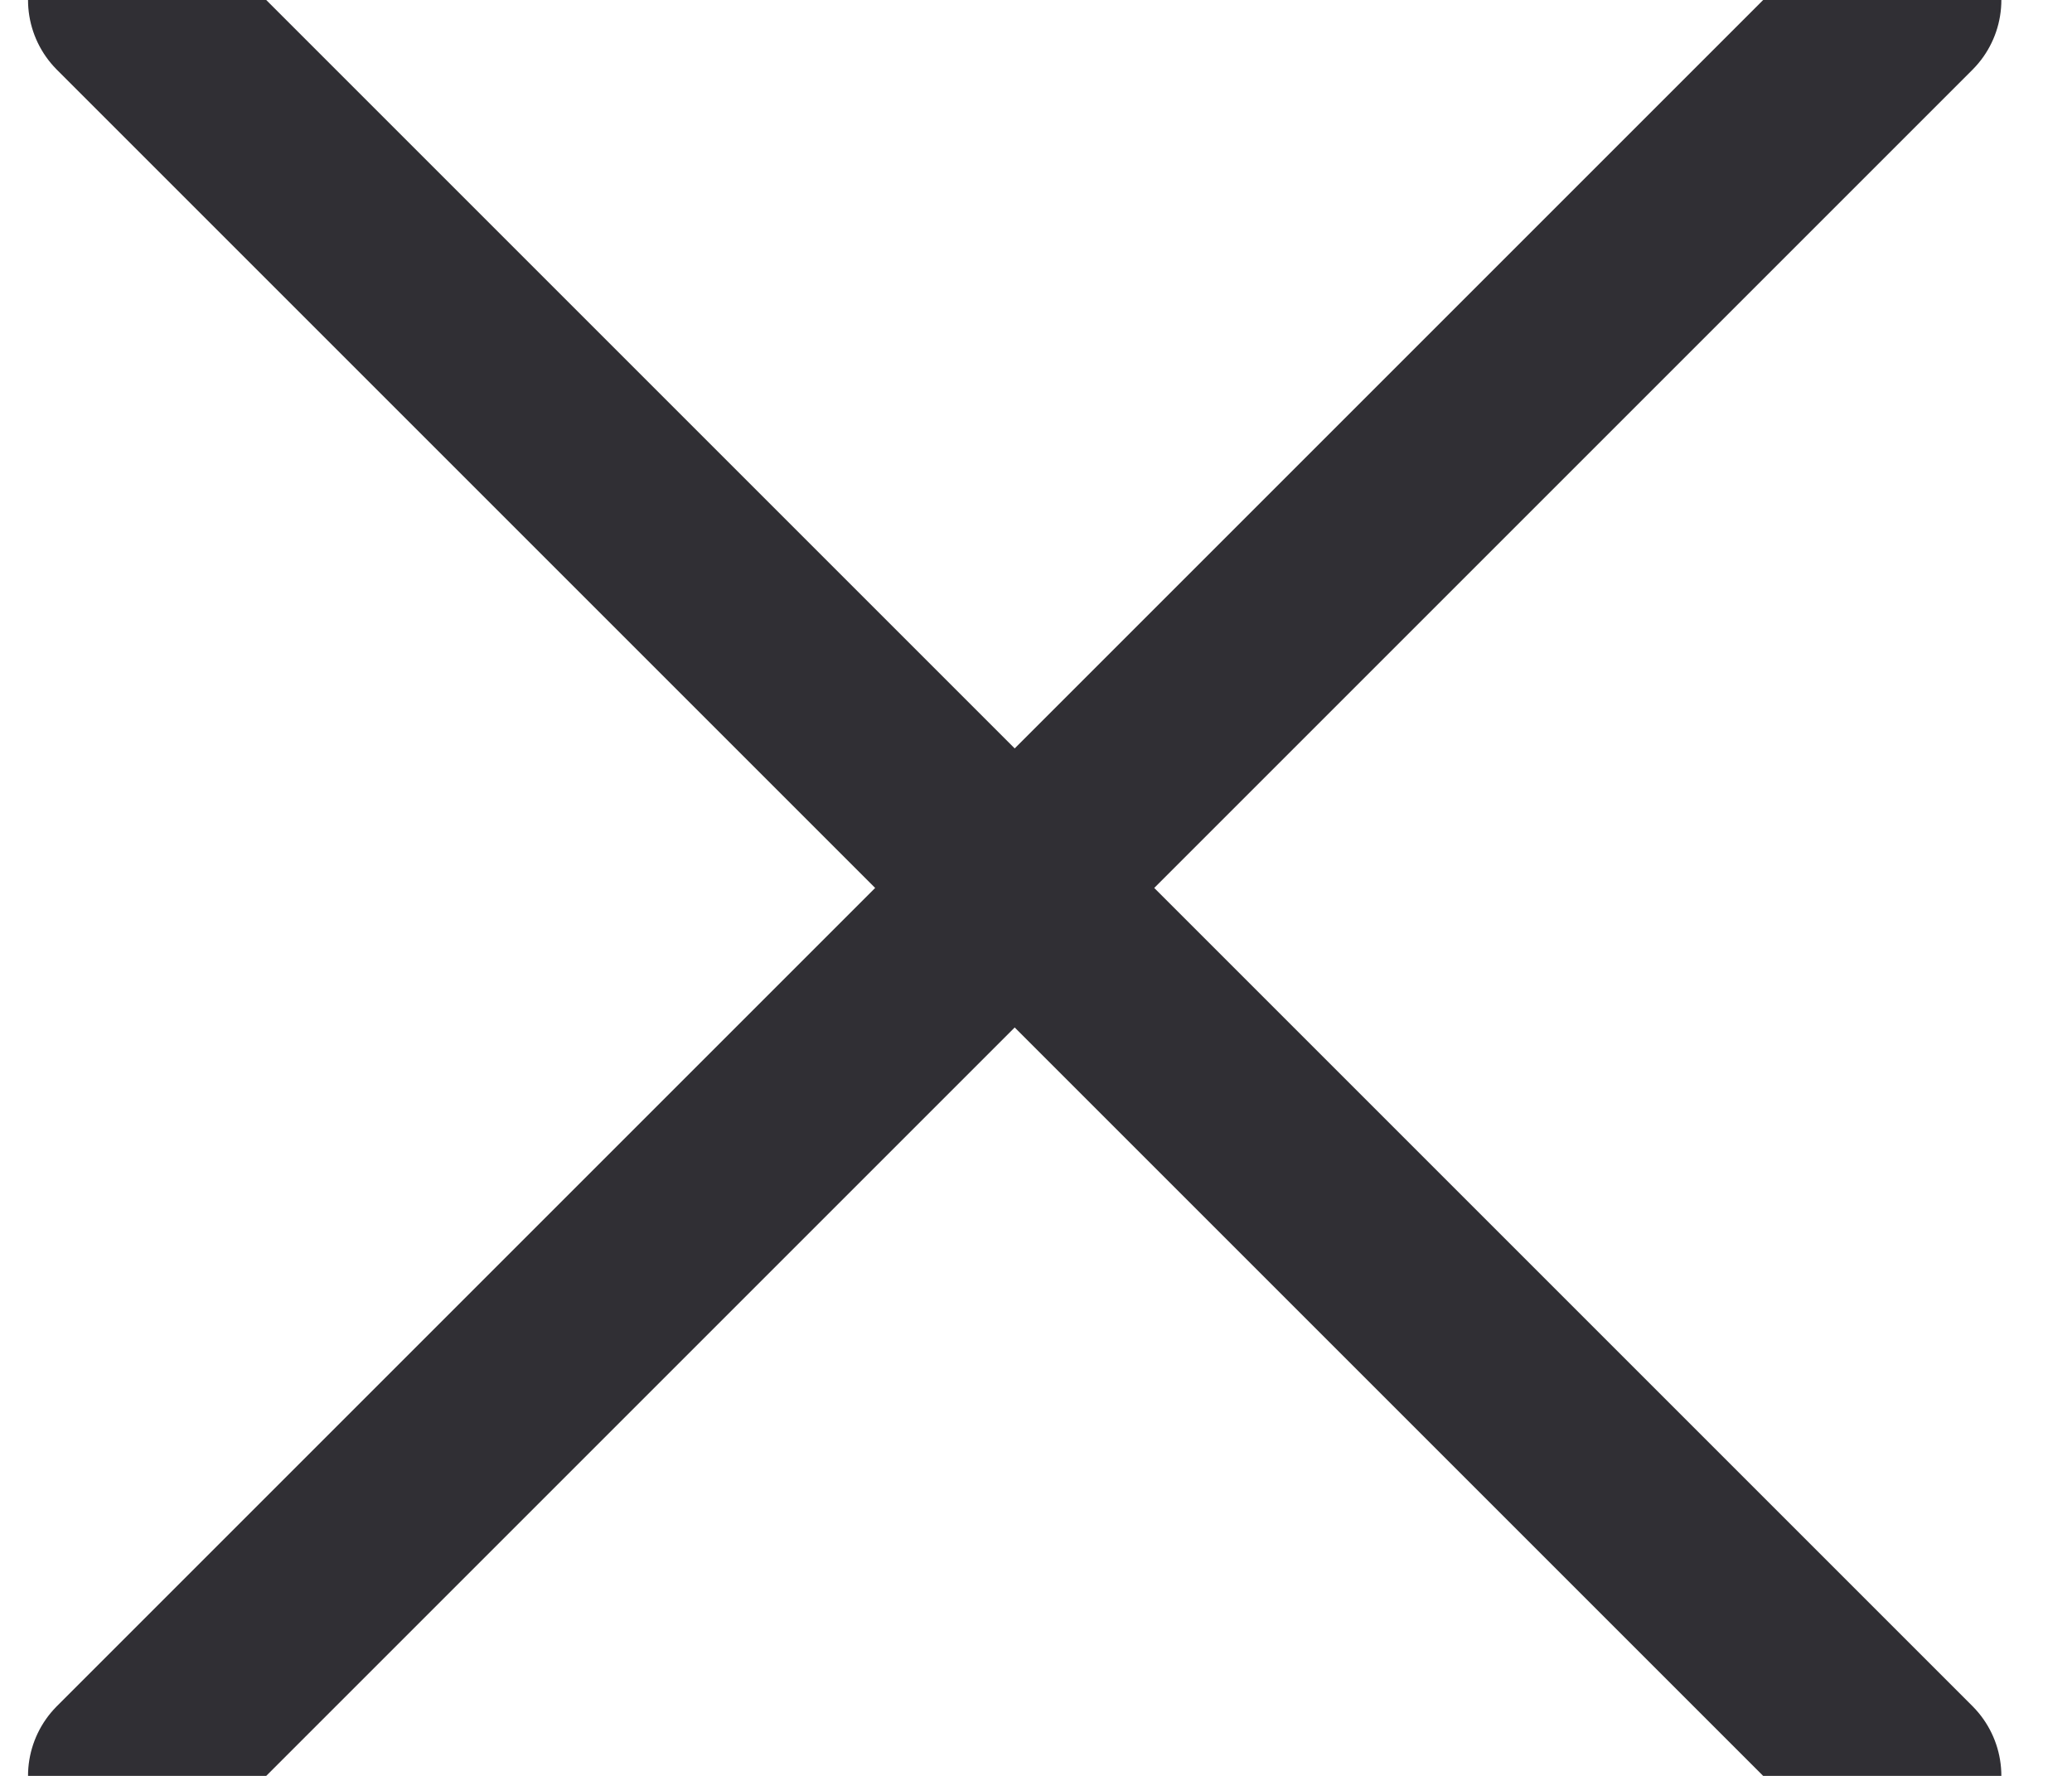 <svg width="21" height="18" viewBox="0 0 21 18" fill="none" xmlns="http://www.w3.org/2000/svg">
<path d="M1.284 0L19.284 18M19.284 0L1.284 18" stroke="#302F34" stroke-width="2" stroke-linecap="round"/>
</svg>
